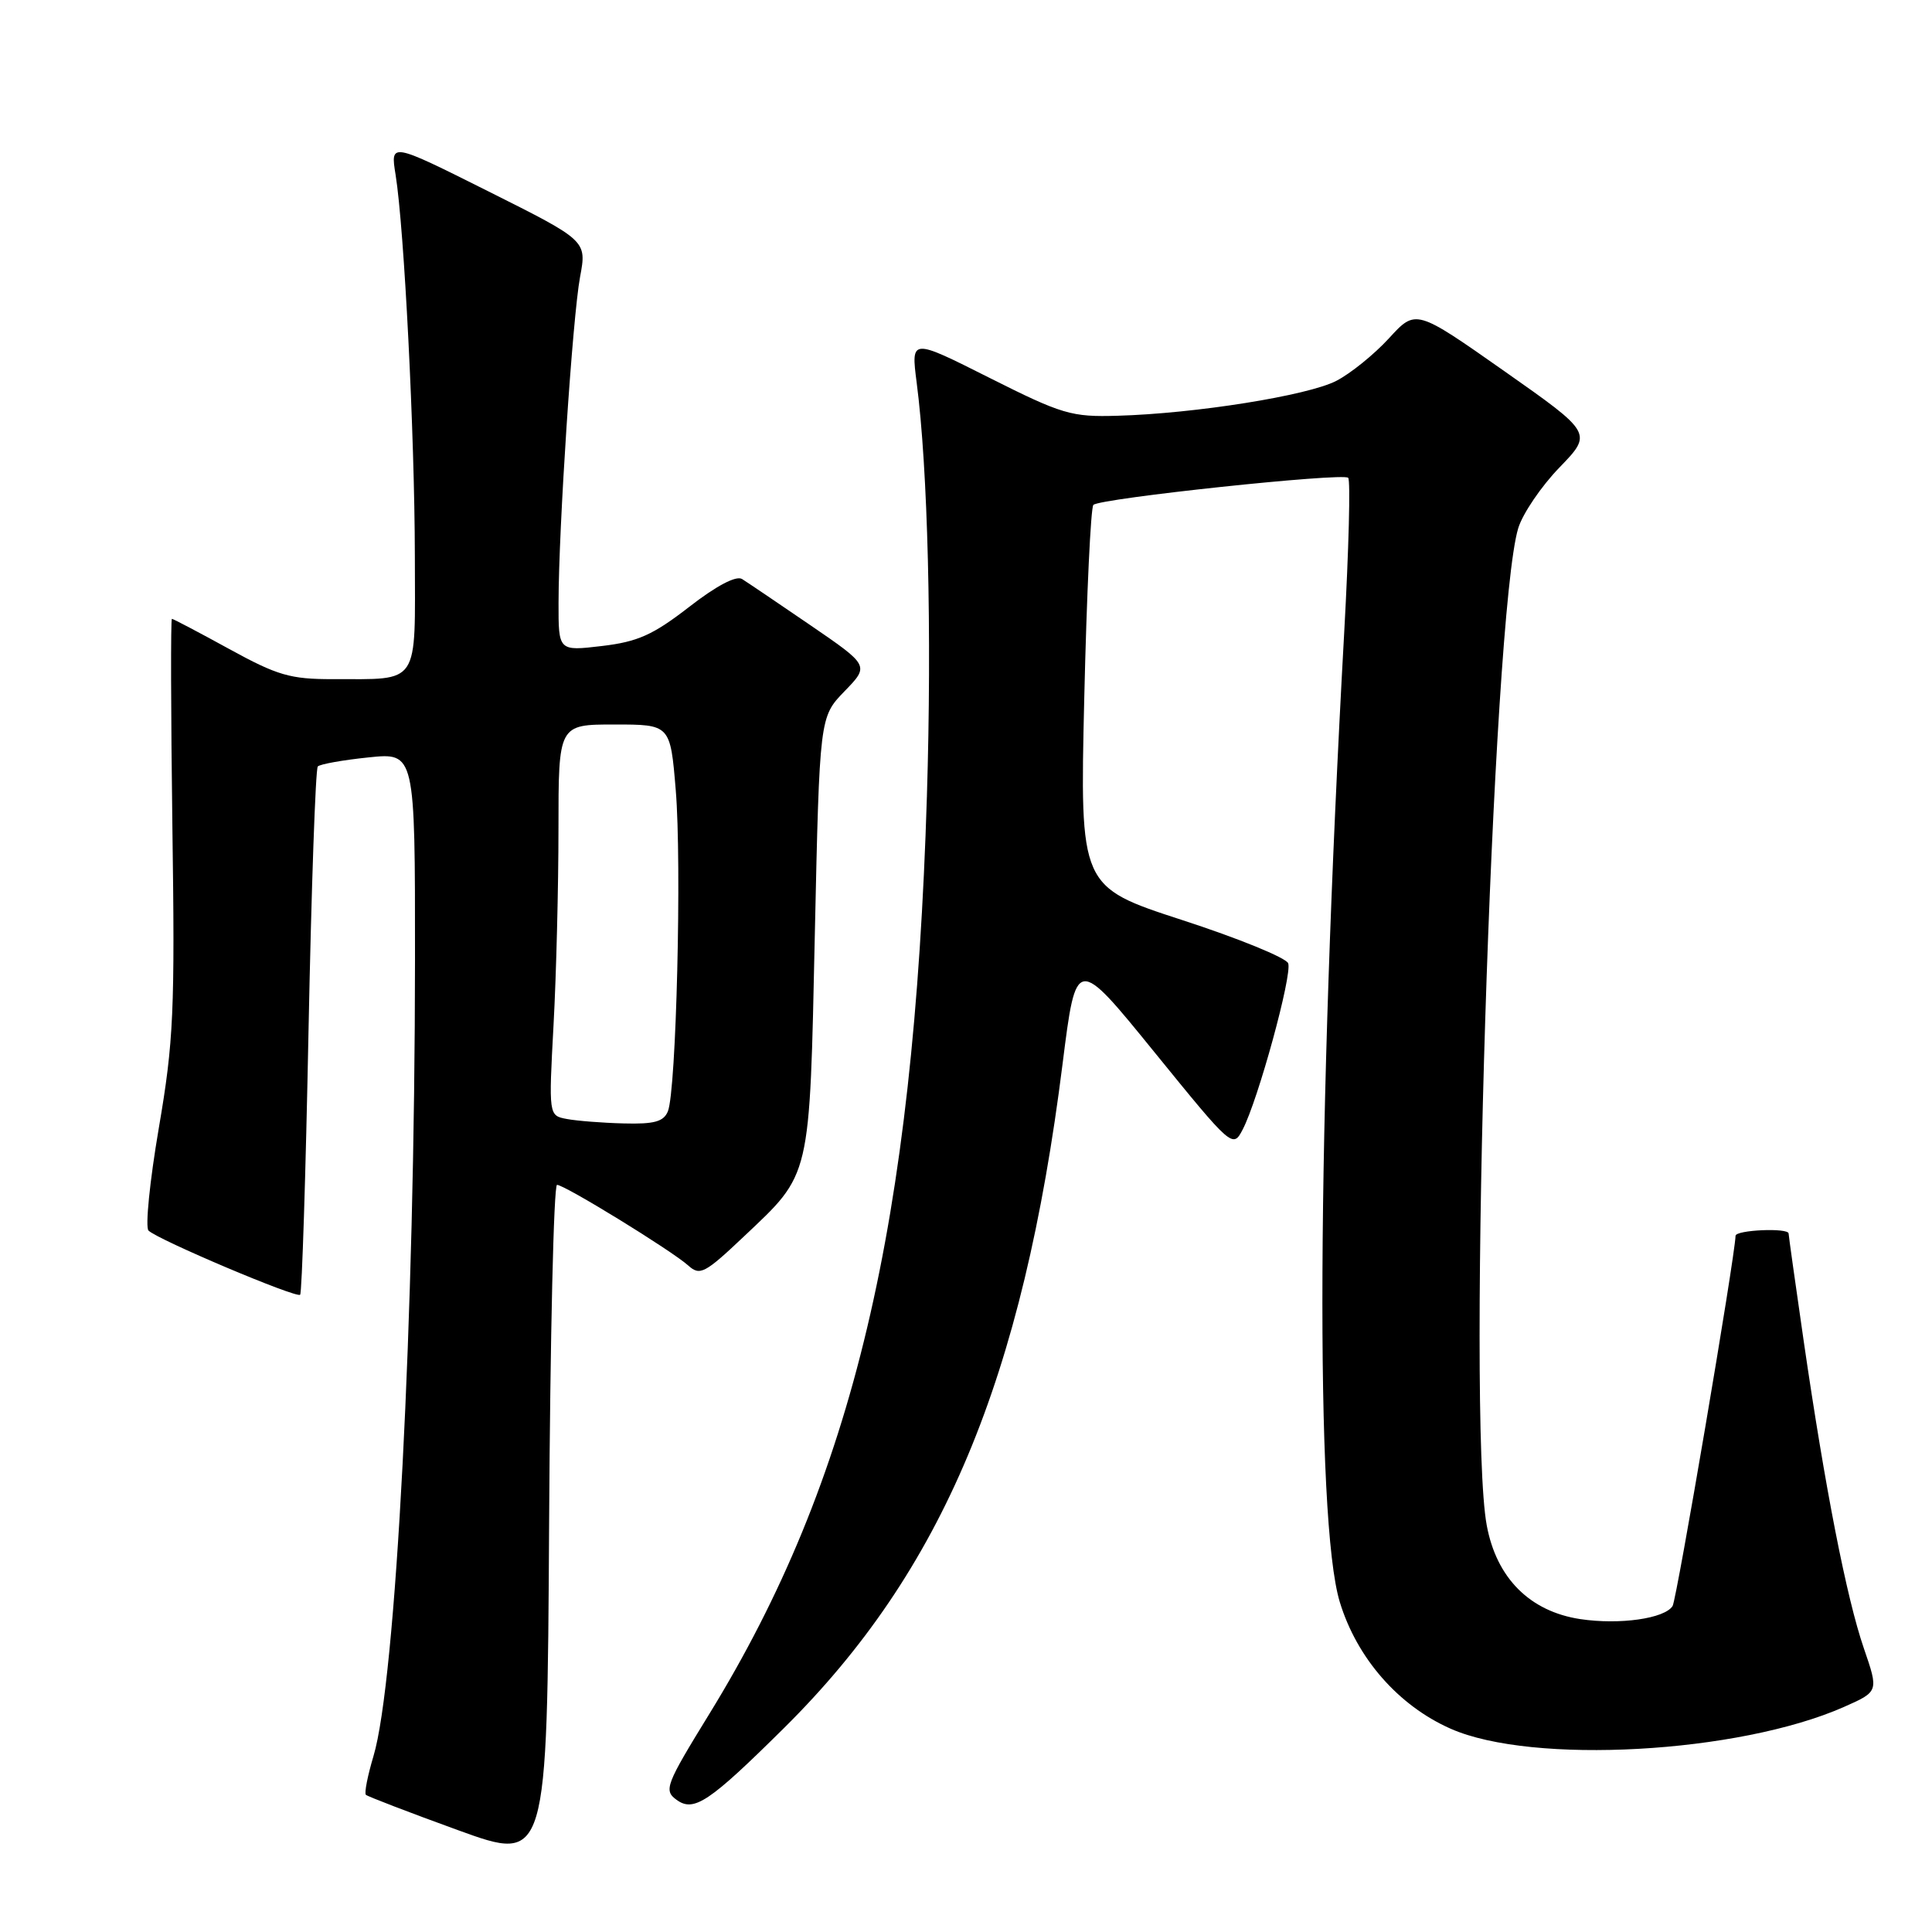 <?xml version="1.0" encoding="UTF-8" standalone="no"?>
<!DOCTYPE svg PUBLIC "-//W3C//DTD SVG 1.1//EN" "http://www.w3.org/Graphics/SVG/1.1/DTD/svg11.dtd" >
<svg xmlns="http://www.w3.org/2000/svg" xmlns:xlink="http://www.w3.org/1999/xlink" version="1.1" viewBox="0 0 256 256">
 <g >
 <path fill="currentColor"
d=" M 73.81 157.00 C 74.82 157.00 88.98 165.70 91.20 167.69 C 92.74 169.08 93.39 168.74 98.54 163.87 C 107.52 155.38 107.26 156.49 107.97 123.75 C 108.60 95.01 108.60 95.01 111.90 91.60 C 115.20 88.20 115.20 88.20 107.39 82.85 C 103.09 79.91 99.01 77.15 98.32 76.72 C 97.54 76.24 94.90 77.63 91.29 80.44 C 86.51 84.14 84.50 85.04 79.75 85.60 C 74.00 86.28 74.00 86.28 74.01 79.89 C 74.02 69.93 75.87 42.03 76.86 36.70 C 77.76 31.89 77.76 31.89 64.74 25.37 C 51.72 18.85 51.72 18.85 52.42 23.17 C 53.56 30.29 54.94 57.46 54.97 73.63 C 55.00 91.07 55.74 89.96 44.09 89.99 C 38.47 90.00 36.76 89.50 30.38 86.00 C 26.37 83.80 22.95 82.00 22.78 82.00 C 22.61 82.00 22.64 94.31 22.84 109.36 C 23.19 134.00 23.01 137.99 21.04 149.49 C 19.84 156.51 19.23 162.62 19.68 163.06 C 20.95 164.29 39.28 172.05 39.77 171.56 C 40.01 171.32 40.51 155.60 40.88 136.62 C 41.26 117.64 41.81 101.86 42.11 101.56 C 42.41 101.25 45.44 100.71 48.83 100.36 C 55.00 99.72 55.00 99.72 54.99 127.11 C 54.97 174.61 52.46 222.84 49.48 232.72 C 48.71 235.30 48.26 237.59 48.48 237.82 C 48.71 238.04 54.20 240.15 60.70 242.51 C 72.50 246.79 72.50 246.79 72.76 201.90 C 72.90 177.20 73.37 157.00 73.81 157.00 Z  M 103.87 228.99 C 124.90 208.16 135.54 182.81 140.80 140.94 C 142.60 126.65 142.60 126.65 152.97 139.42 C 163.26 152.09 163.36 152.17 164.66 149.67 C 166.70 145.78 171.26 129.12 170.69 127.64 C 170.41 126.91 164.09 124.33 156.64 121.91 C 143.09 117.50 143.09 117.50 143.67 92.50 C 143.99 78.75 144.53 67.23 144.88 66.90 C 145.77 66.03 177.94 62.61 178.64 63.31 C 178.96 63.62 178.72 72.80 178.12 83.69 C 174.49 149.01 174.25 201.50 177.53 212.28 C 179.80 219.72 185.29 226.00 192.21 229.06 C 203.04 233.86 230.39 232.34 244.33 226.18 C 248.94 224.14 248.94 224.14 246.97 218.41 C 244.68 211.75 241.83 197.18 239.00 177.70 C 237.90 170.10 237.00 163.69 237.00 163.45 C 237.00 162.66 230.00 162.97 229.97 163.75 C 229.87 166.70 222.18 211.90 221.63 212.80 C 220.59 214.47 214.61 215.32 209.40 214.54 C 202.71 213.53 198.29 209.10 197.00 202.11 C 194.36 187.86 197.73 81.39 201.17 70.00 C 201.75 68.08 204.21 64.45 206.63 61.95 C 211.03 57.40 211.03 57.40 199.32 49.17 C 187.60 40.94 187.60 40.94 184.05 44.82 C 182.10 46.95 178.95 49.50 177.06 50.47 C 173.28 52.42 158.37 54.80 148.06 55.09 C 141.97 55.27 140.75 54.91 131.10 50.06 C 120.71 44.83 120.71 44.83 121.46 50.67 C 122.95 62.09 123.49 83.82 122.82 105.50 C 121.08 162.19 113.05 196.09 94.01 227.07 C 88.20 236.52 87.93 237.23 89.64 238.48 C 91.94 240.16 93.94 238.82 103.87 228.99 Z  M 75.10 148.27 C 72.70 147.82 72.70 147.82 73.35 135.75 C 73.71 129.12 74.00 117.46 74.00 109.84 C 74.00 96.00 74.00 96.00 81.41 96.00 C 88.82 96.00 88.82 96.00 89.54 104.69 C 90.35 114.39 89.61 144.53 88.50 147.25 C 87.94 148.63 86.68 148.97 82.64 148.86 C 79.81 148.79 76.42 148.52 75.10 148.27 Z "/>
</g>
</svg>